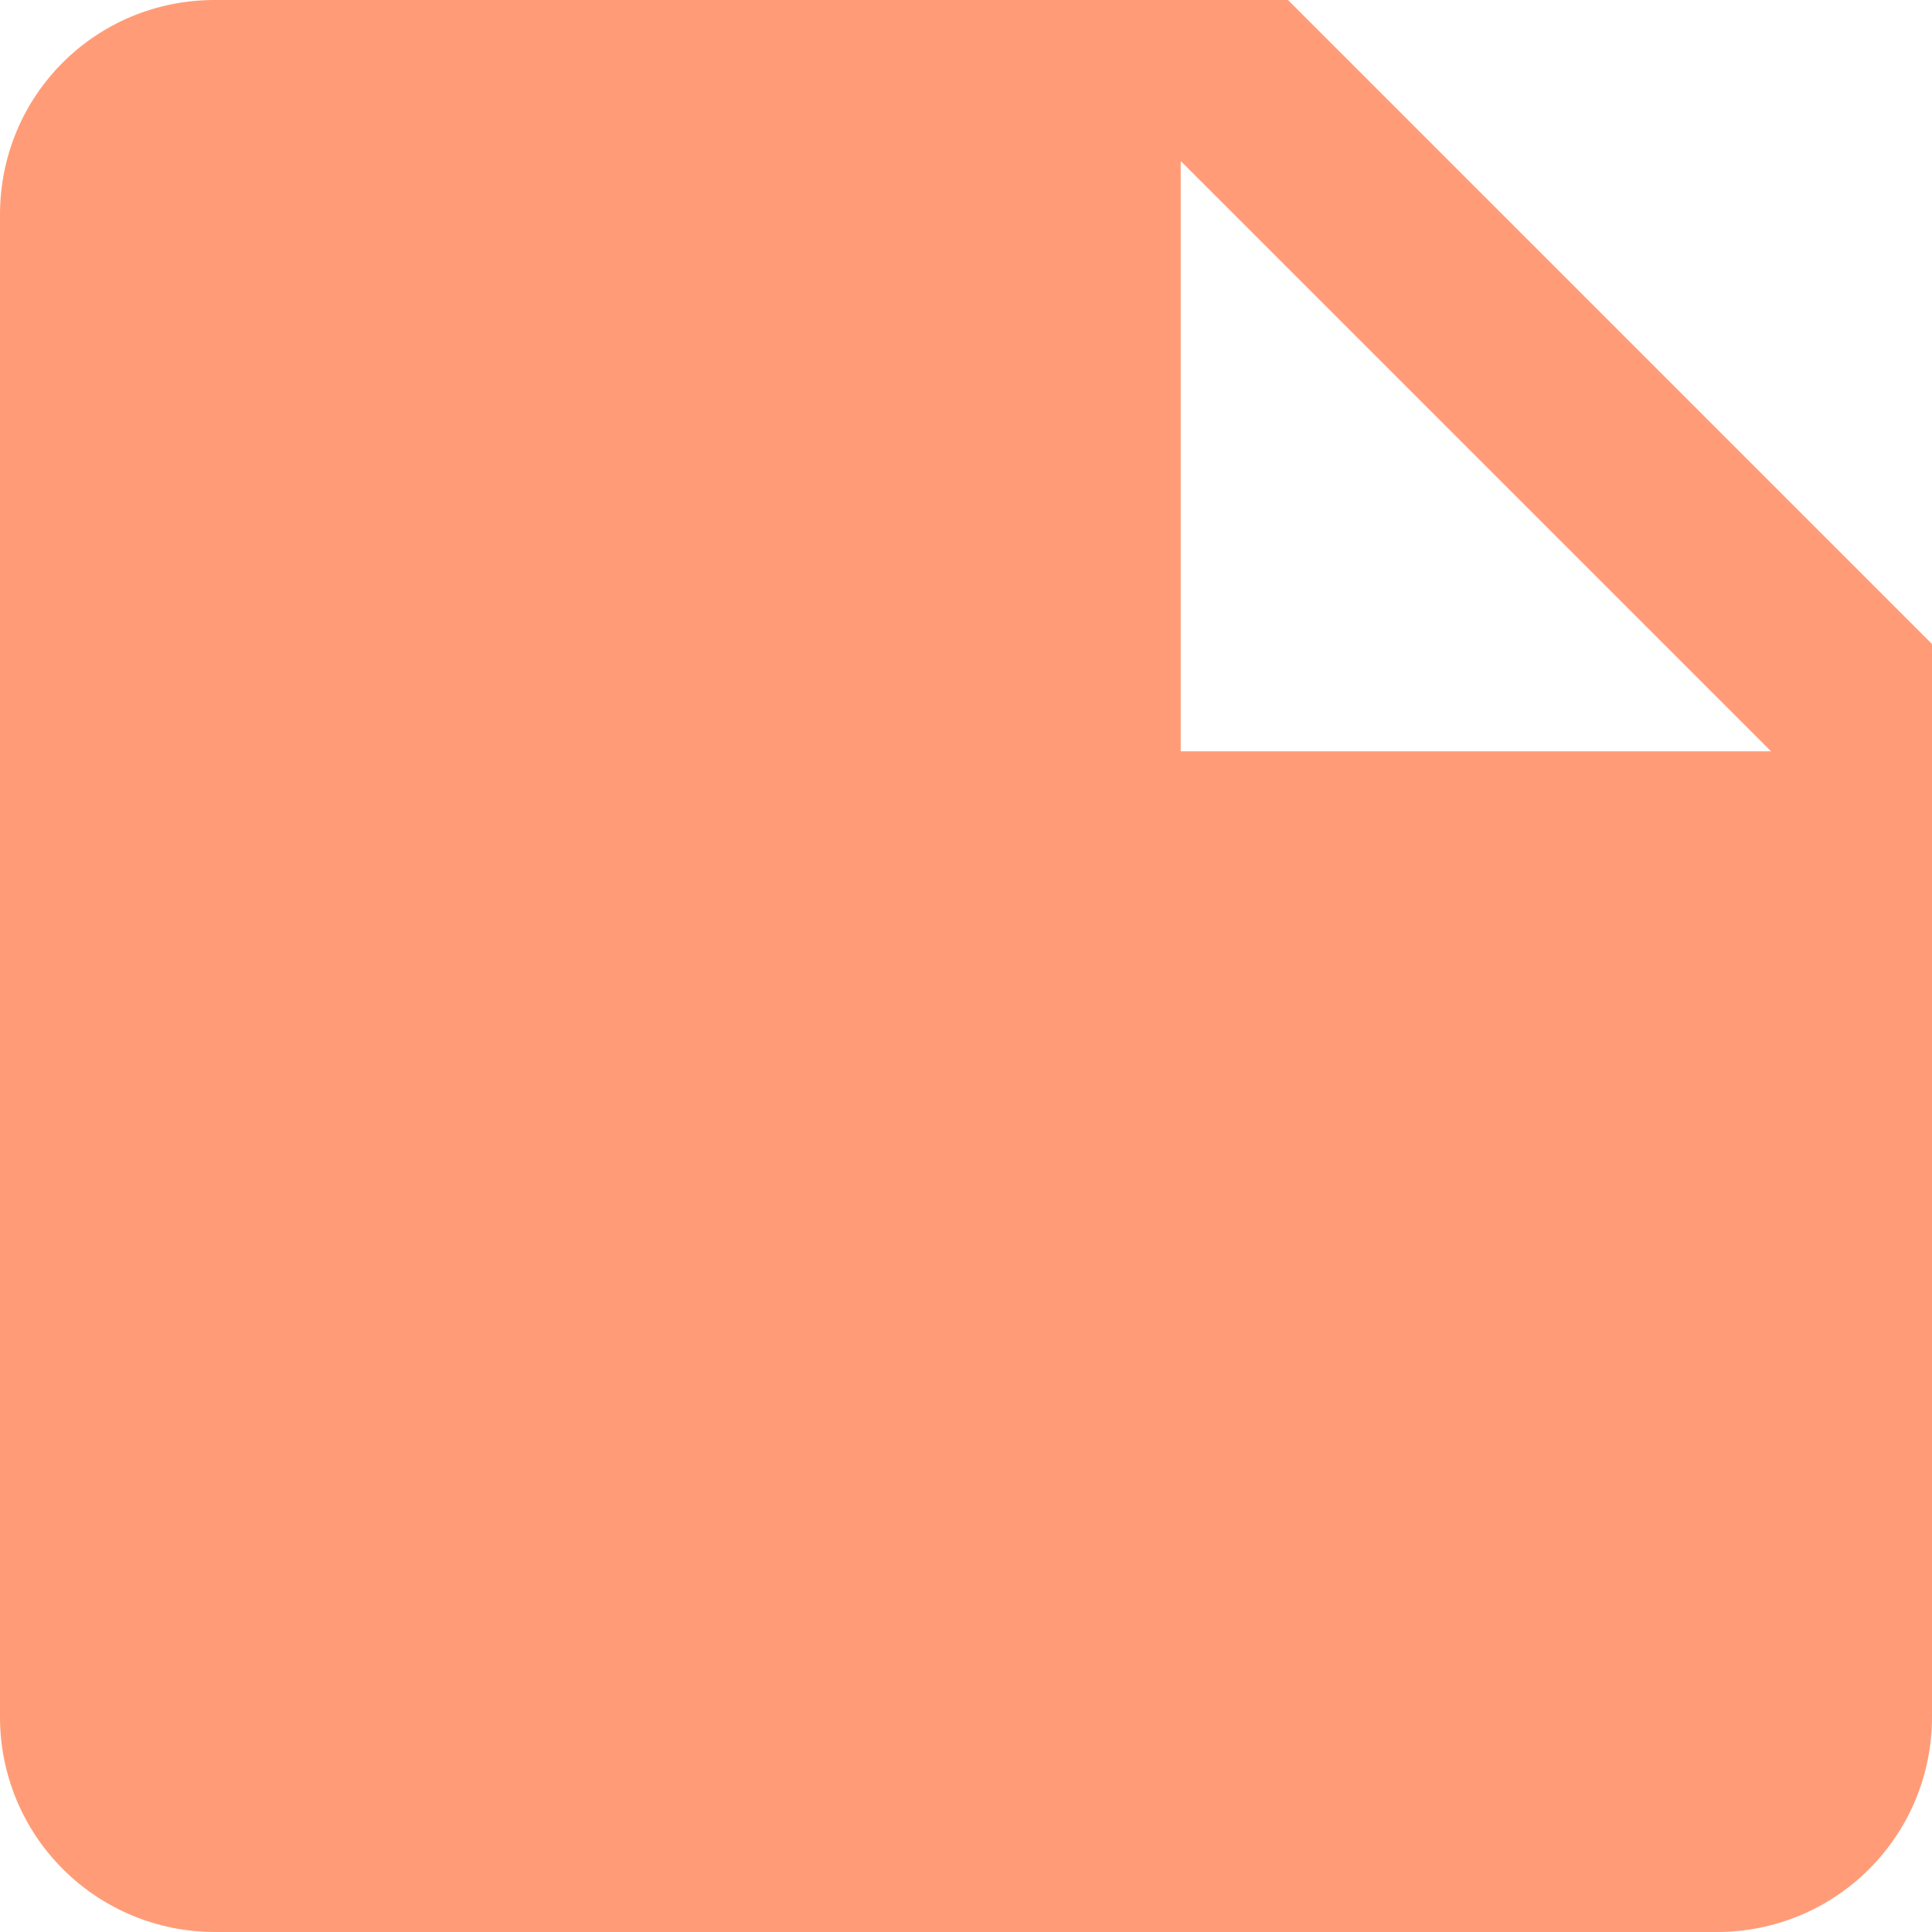 <svg width="25" height="25" viewBox="0 0 25 25" fill="none" xmlns="http://www.w3.org/2000/svg">
<path d="M15.278 9.722V2.083L22.917 9.722M2.778 0C1.236 0 0 1.236 0 2.778V22.222C0 22.959 0.293 23.666 0.814 24.186C1.335 24.707 2.041 25 2.778 25H22.222C22.959 25 23.666 24.707 24.186 24.186C24.707 23.666 25 22.959 25 22.222V8.333L16.667 0H2.778Z" fill="#FF9C77"/>
</svg>
